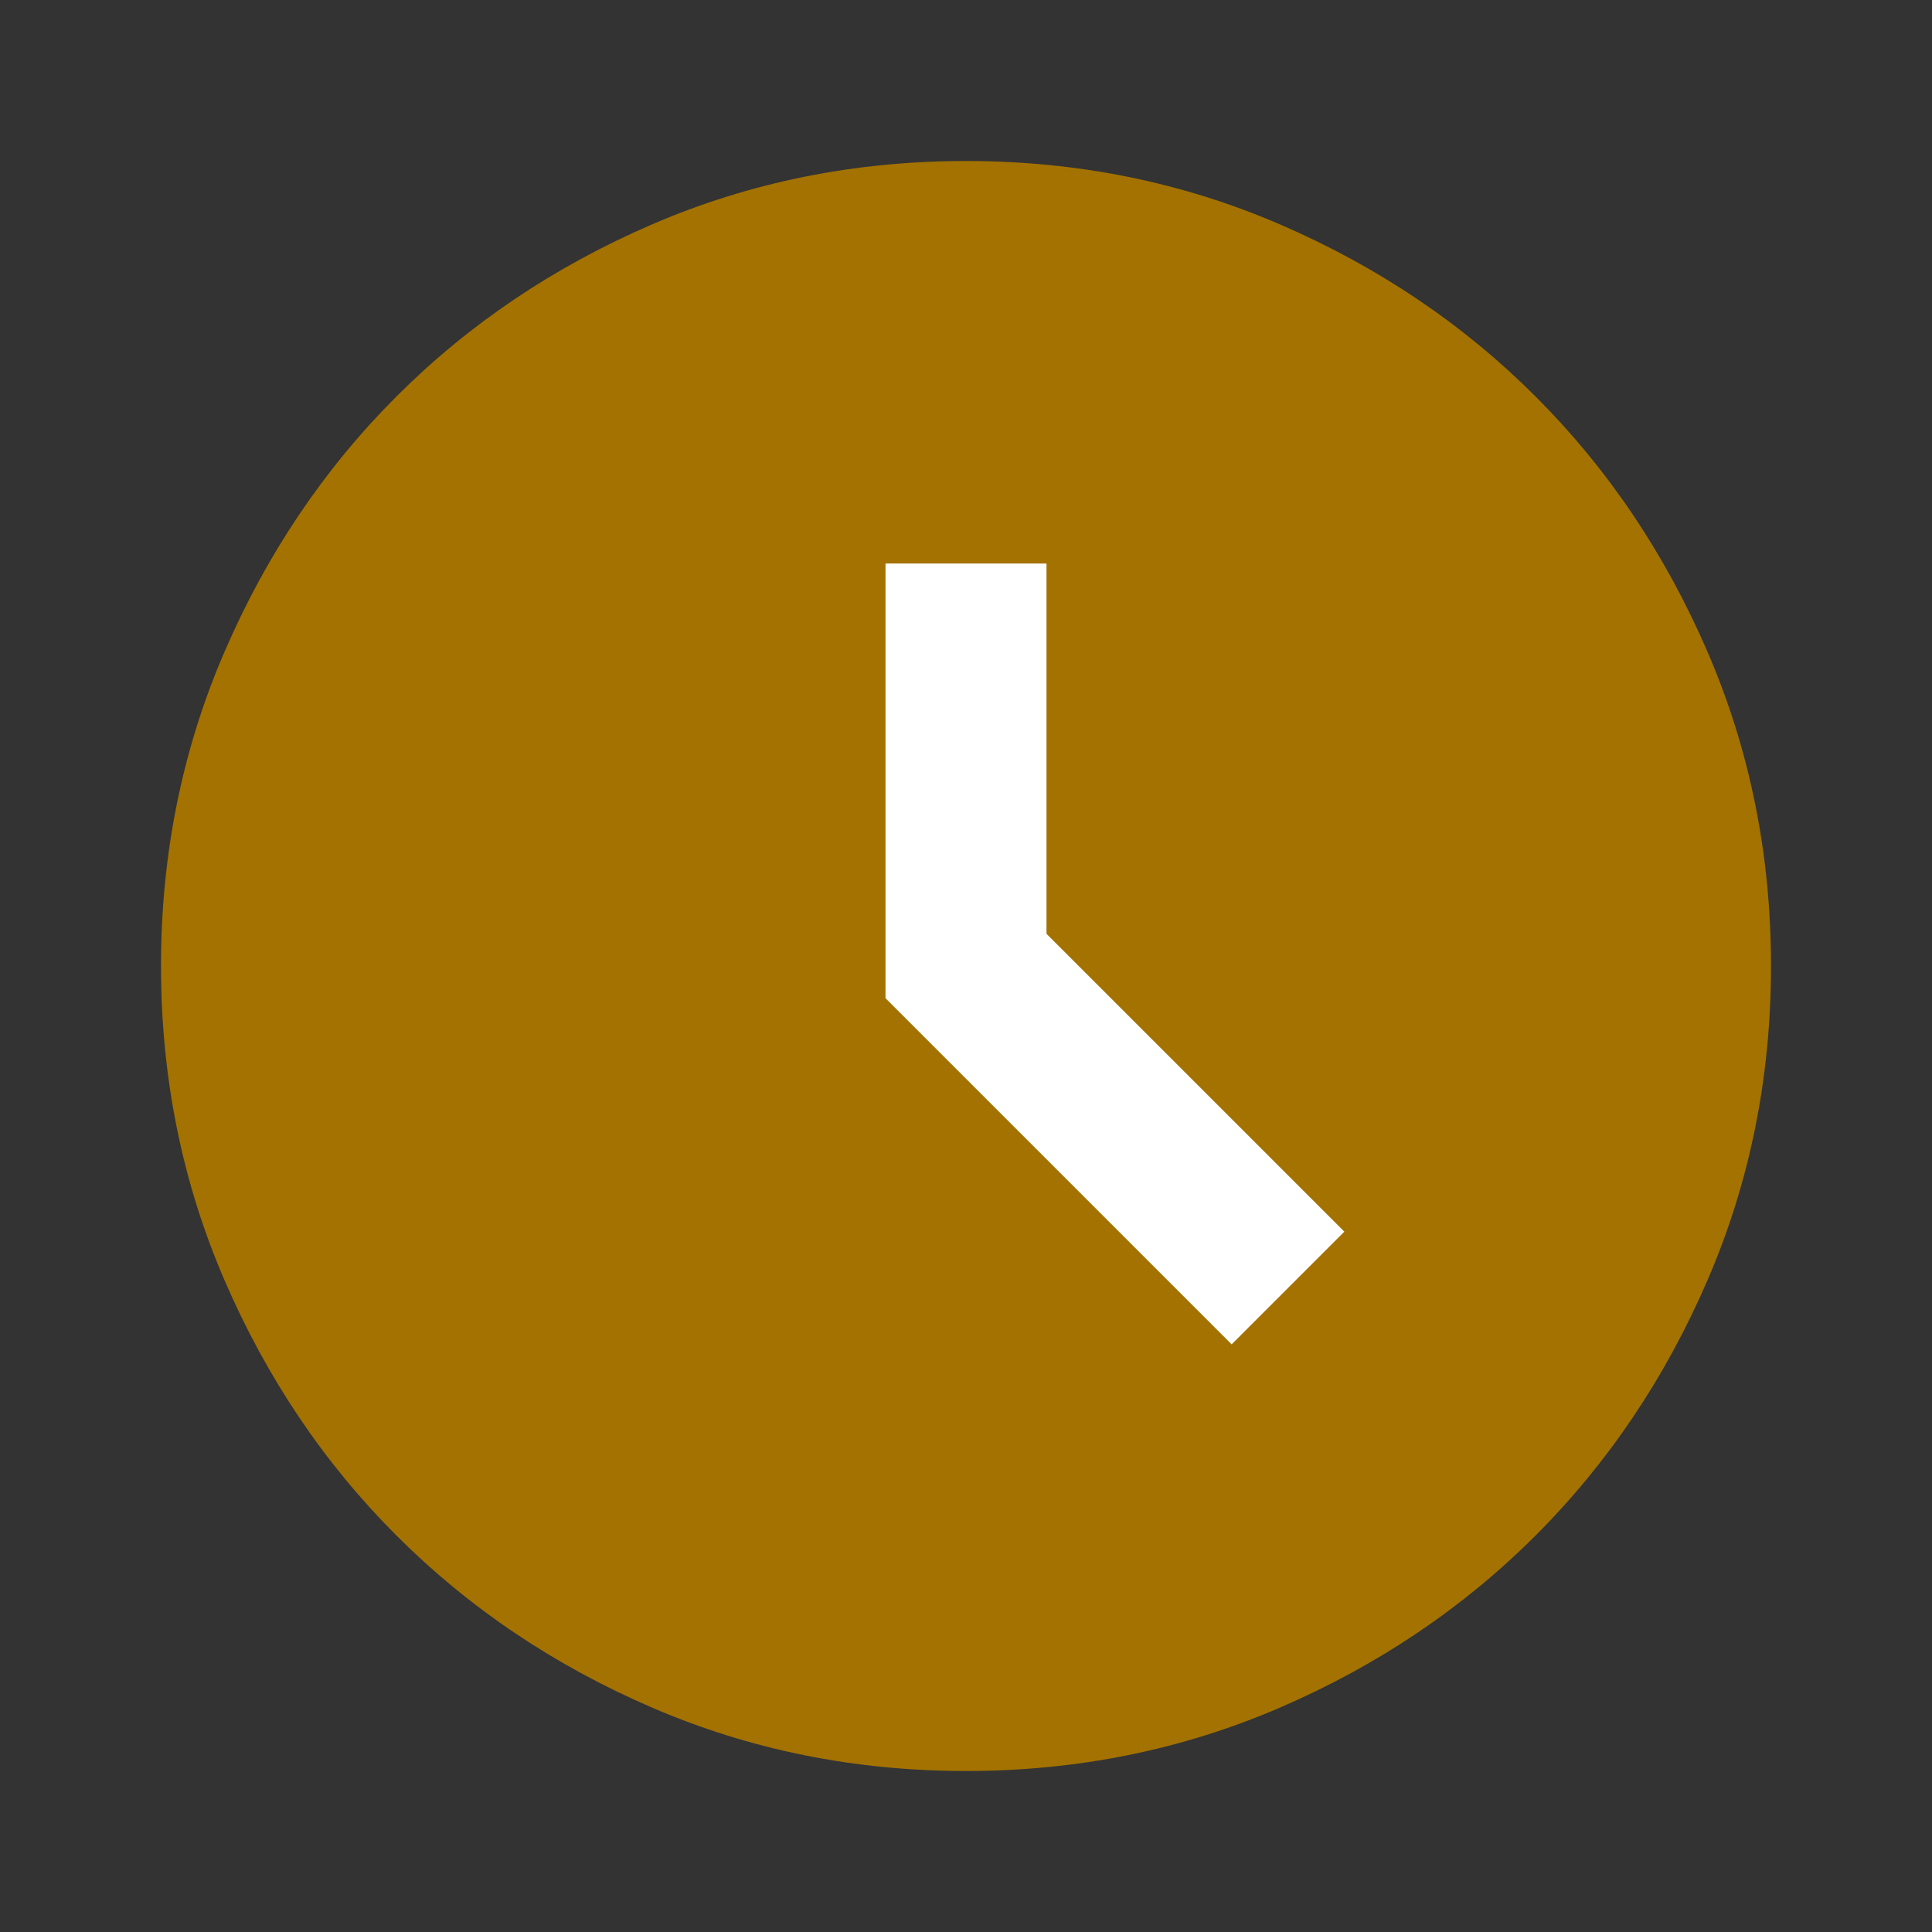 <?xml version="1.0" encoding="UTF-8" standalone="no"?>
<!DOCTYPE svg PUBLIC "-//W3C//DTD SVG 1.1//EN" "http://www.w3.org/Graphics/SVG/1.1/DTD/svg11.dtd">
<svg width="24" height="24" viewBox="0 0 24 24" version="1.1" xmlns="http://www.w3.org/2000/svg" xmlns:xlink="http://www.w3.org/1999/xlink" xml:space="preserve" xmlns:serif="http://www.serif.com/" style="fill-rule:evenodd;clip-rule:evenodd;stroke-linejoin:round;stroke-miterlimit:2;">
    <rect x="0" y="0" width="24" height="24" fill="#333333" stroke="none"/>
    <g transform="matrix(0.025,0,0,0.025,0,24)">
        <g transform="matrix(40,0,0,40,0,-960)">
            <ellipse cx="12.399" cy="12.302" rx="6.446" ry="5.727" style="fill:white;"/>
        </g>
        <path d="M612,-292L668,-348L520,-496L520,-680L440,-680L440,-464L612,-292ZM480,-80C424.667,-80 372.667,-90.5 324,-111.5C275.333,-132.5 233,-161 197,-197C161,-233 132.5,-275.333 111.5,-324C90.5,-372.667 80,-424.667 80,-480C80,-535.333 90.5,-587.333 111.5,-636C132.5,-684.667 161,-727 197,-763C233,-799 275.333,-827.5 324,-848.5C372.667,-869.5 424.667,-880 480,-880C535.333,-880 587.333,-869.5 636,-848.5C684.667,-827.5 727,-799 763,-763C799,-727 827.5,-684.667 848.5,-636C869.5,-587.333 880,-535.333 880,-480C880,-424.667 869.5,-372.667 848.5,-324C827.5,-275.333 799,-233 763,-197C727,-161 684.667,-132.5 636,-111.5C587.333,-90.5 535.333,-80 480,-80Z" style="fill:rgb(163,114,0);fill-rule:nonzero;"/>
    </g>
</svg>